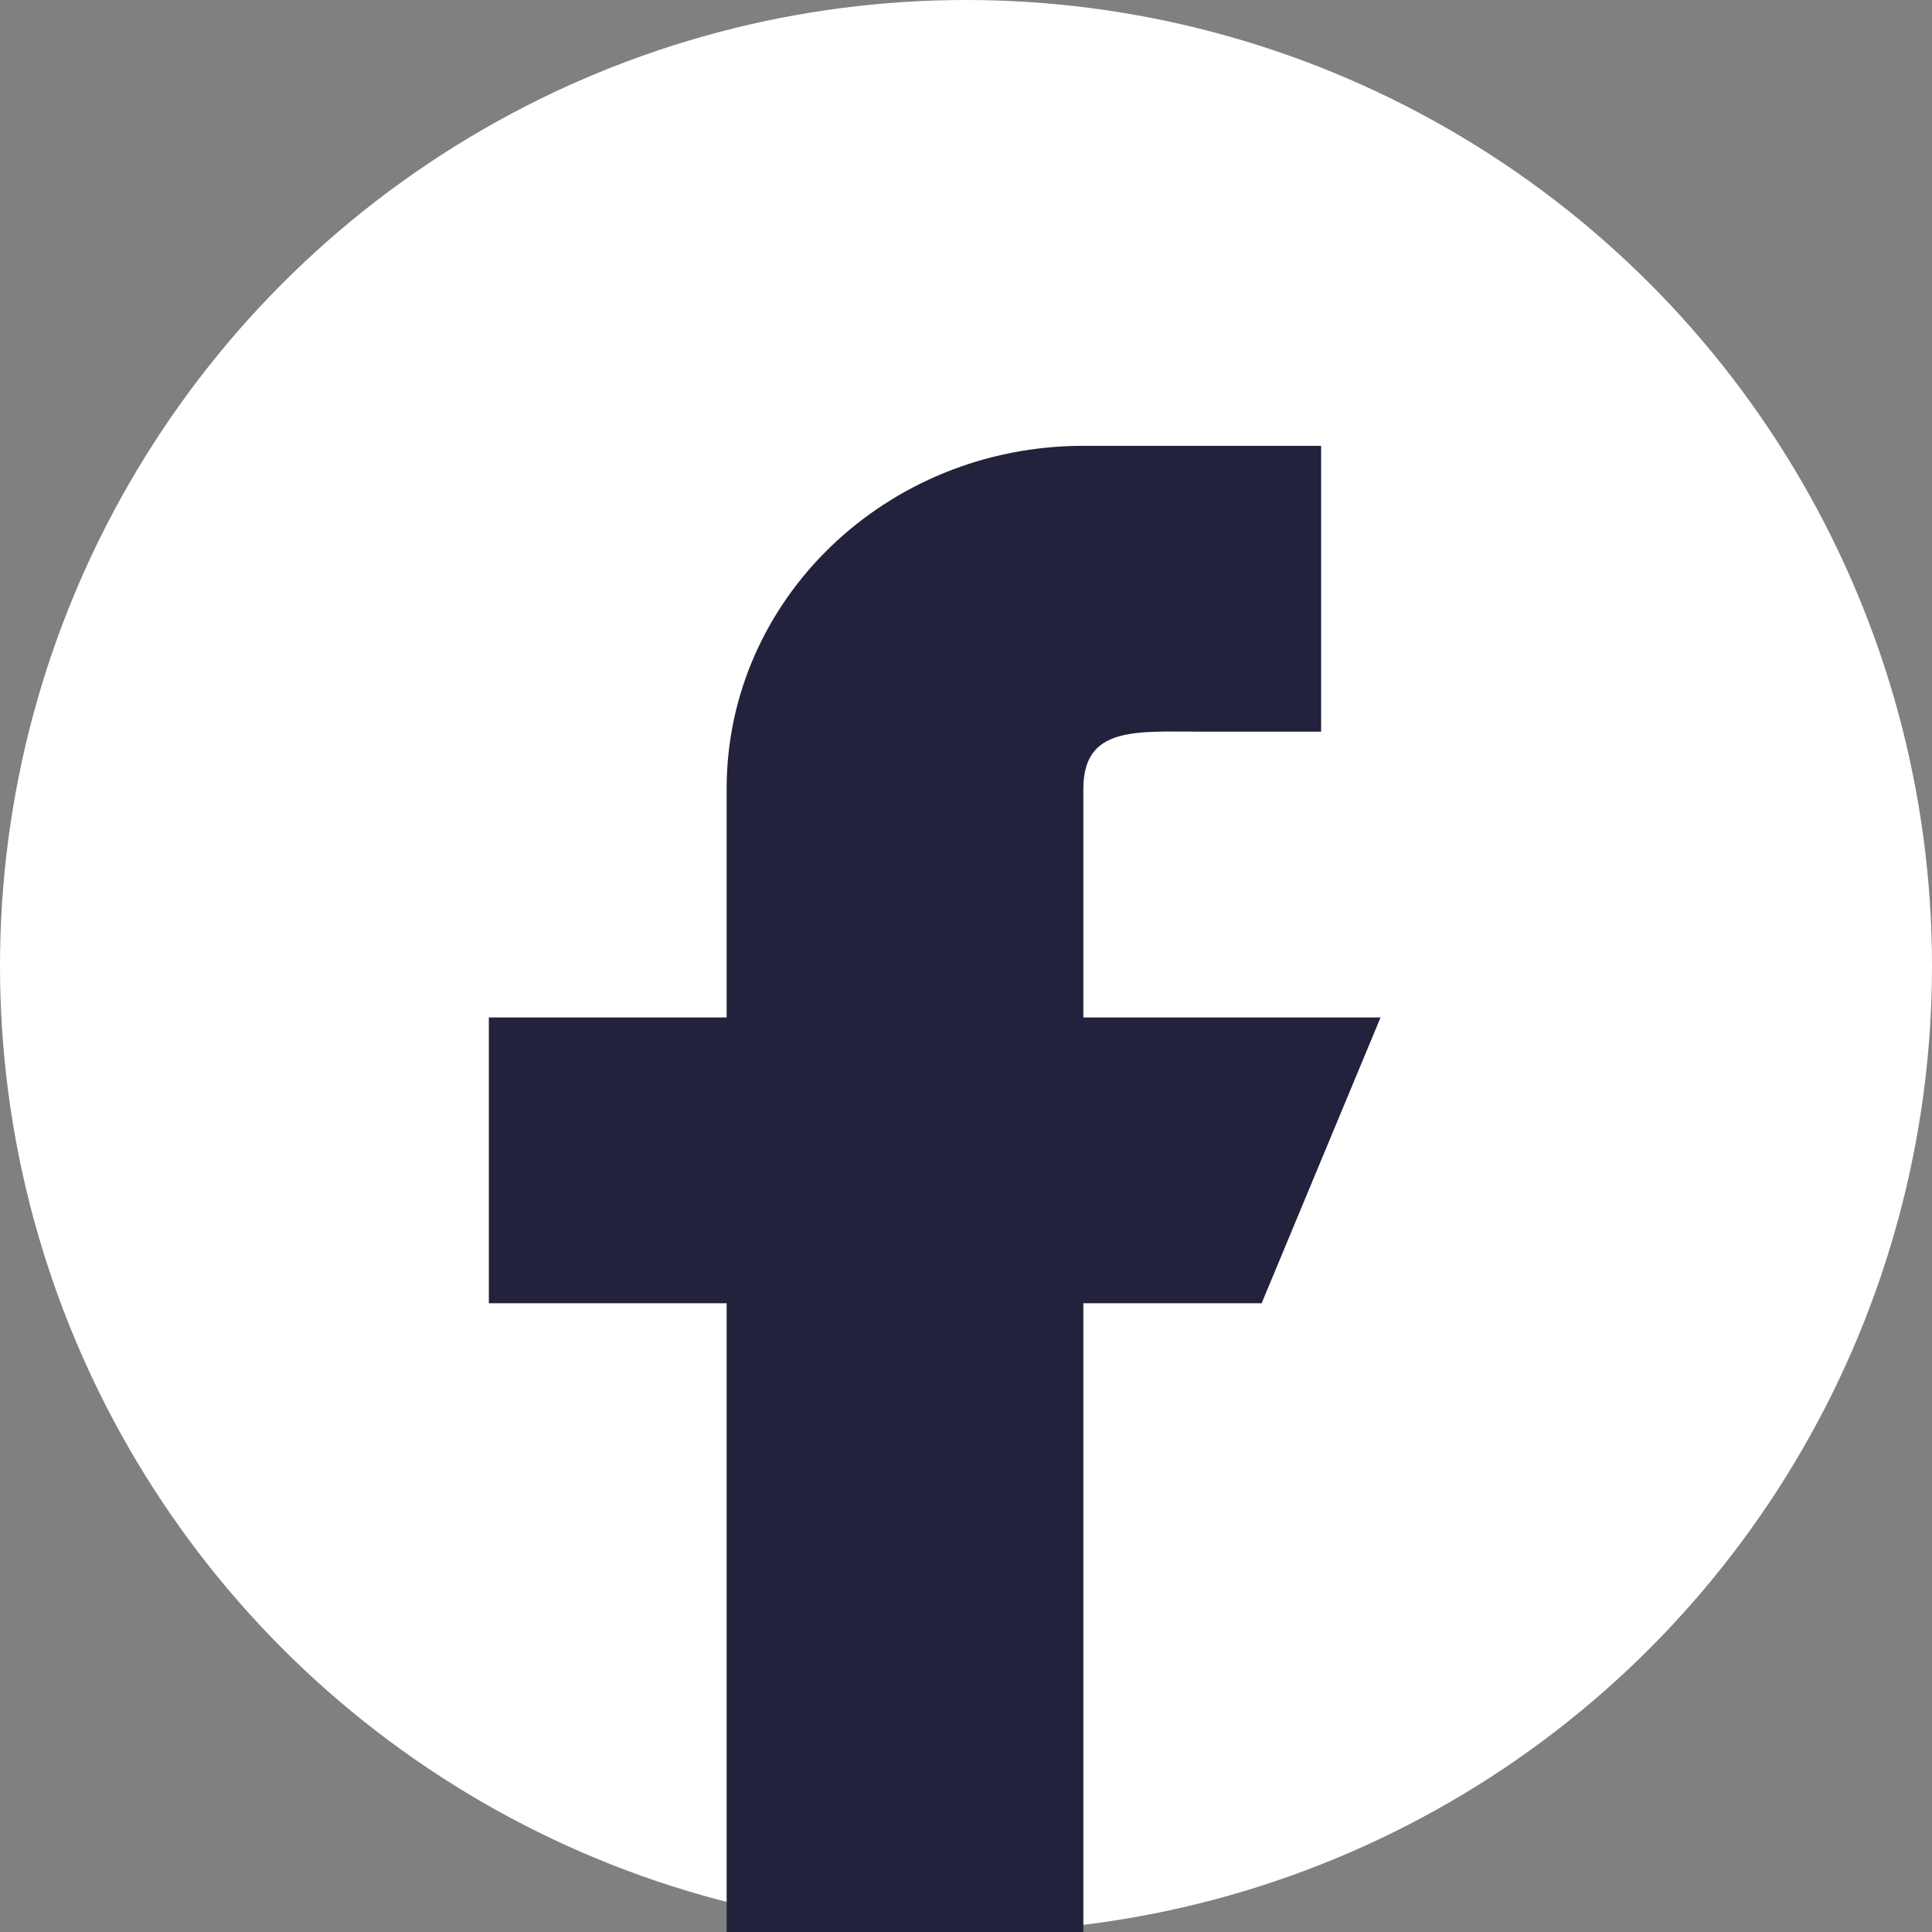 <svg width="38" height="38" viewBox="0 0 38 38" fill="none" xmlns="http://www.w3.org/2000/svg">
<rect x="0" y="0" width="38" height="38" fill="#808080" stroke="none"/>
<circle cx="19" cy="19" r="19" fill="white"/>
<path d="M27.154 20.012H21.308V15.515C21.308 14.274 22.355 14.391 23.646 14.391H25.985V8.769H21.308C17.433 8.769 14.292 11.789 14.292 15.515V20.012H9.615V25.633H14.292V38H21.308V25.633H24.815L27.154 20.012Z" fill="#22223C"/>
</svg>
